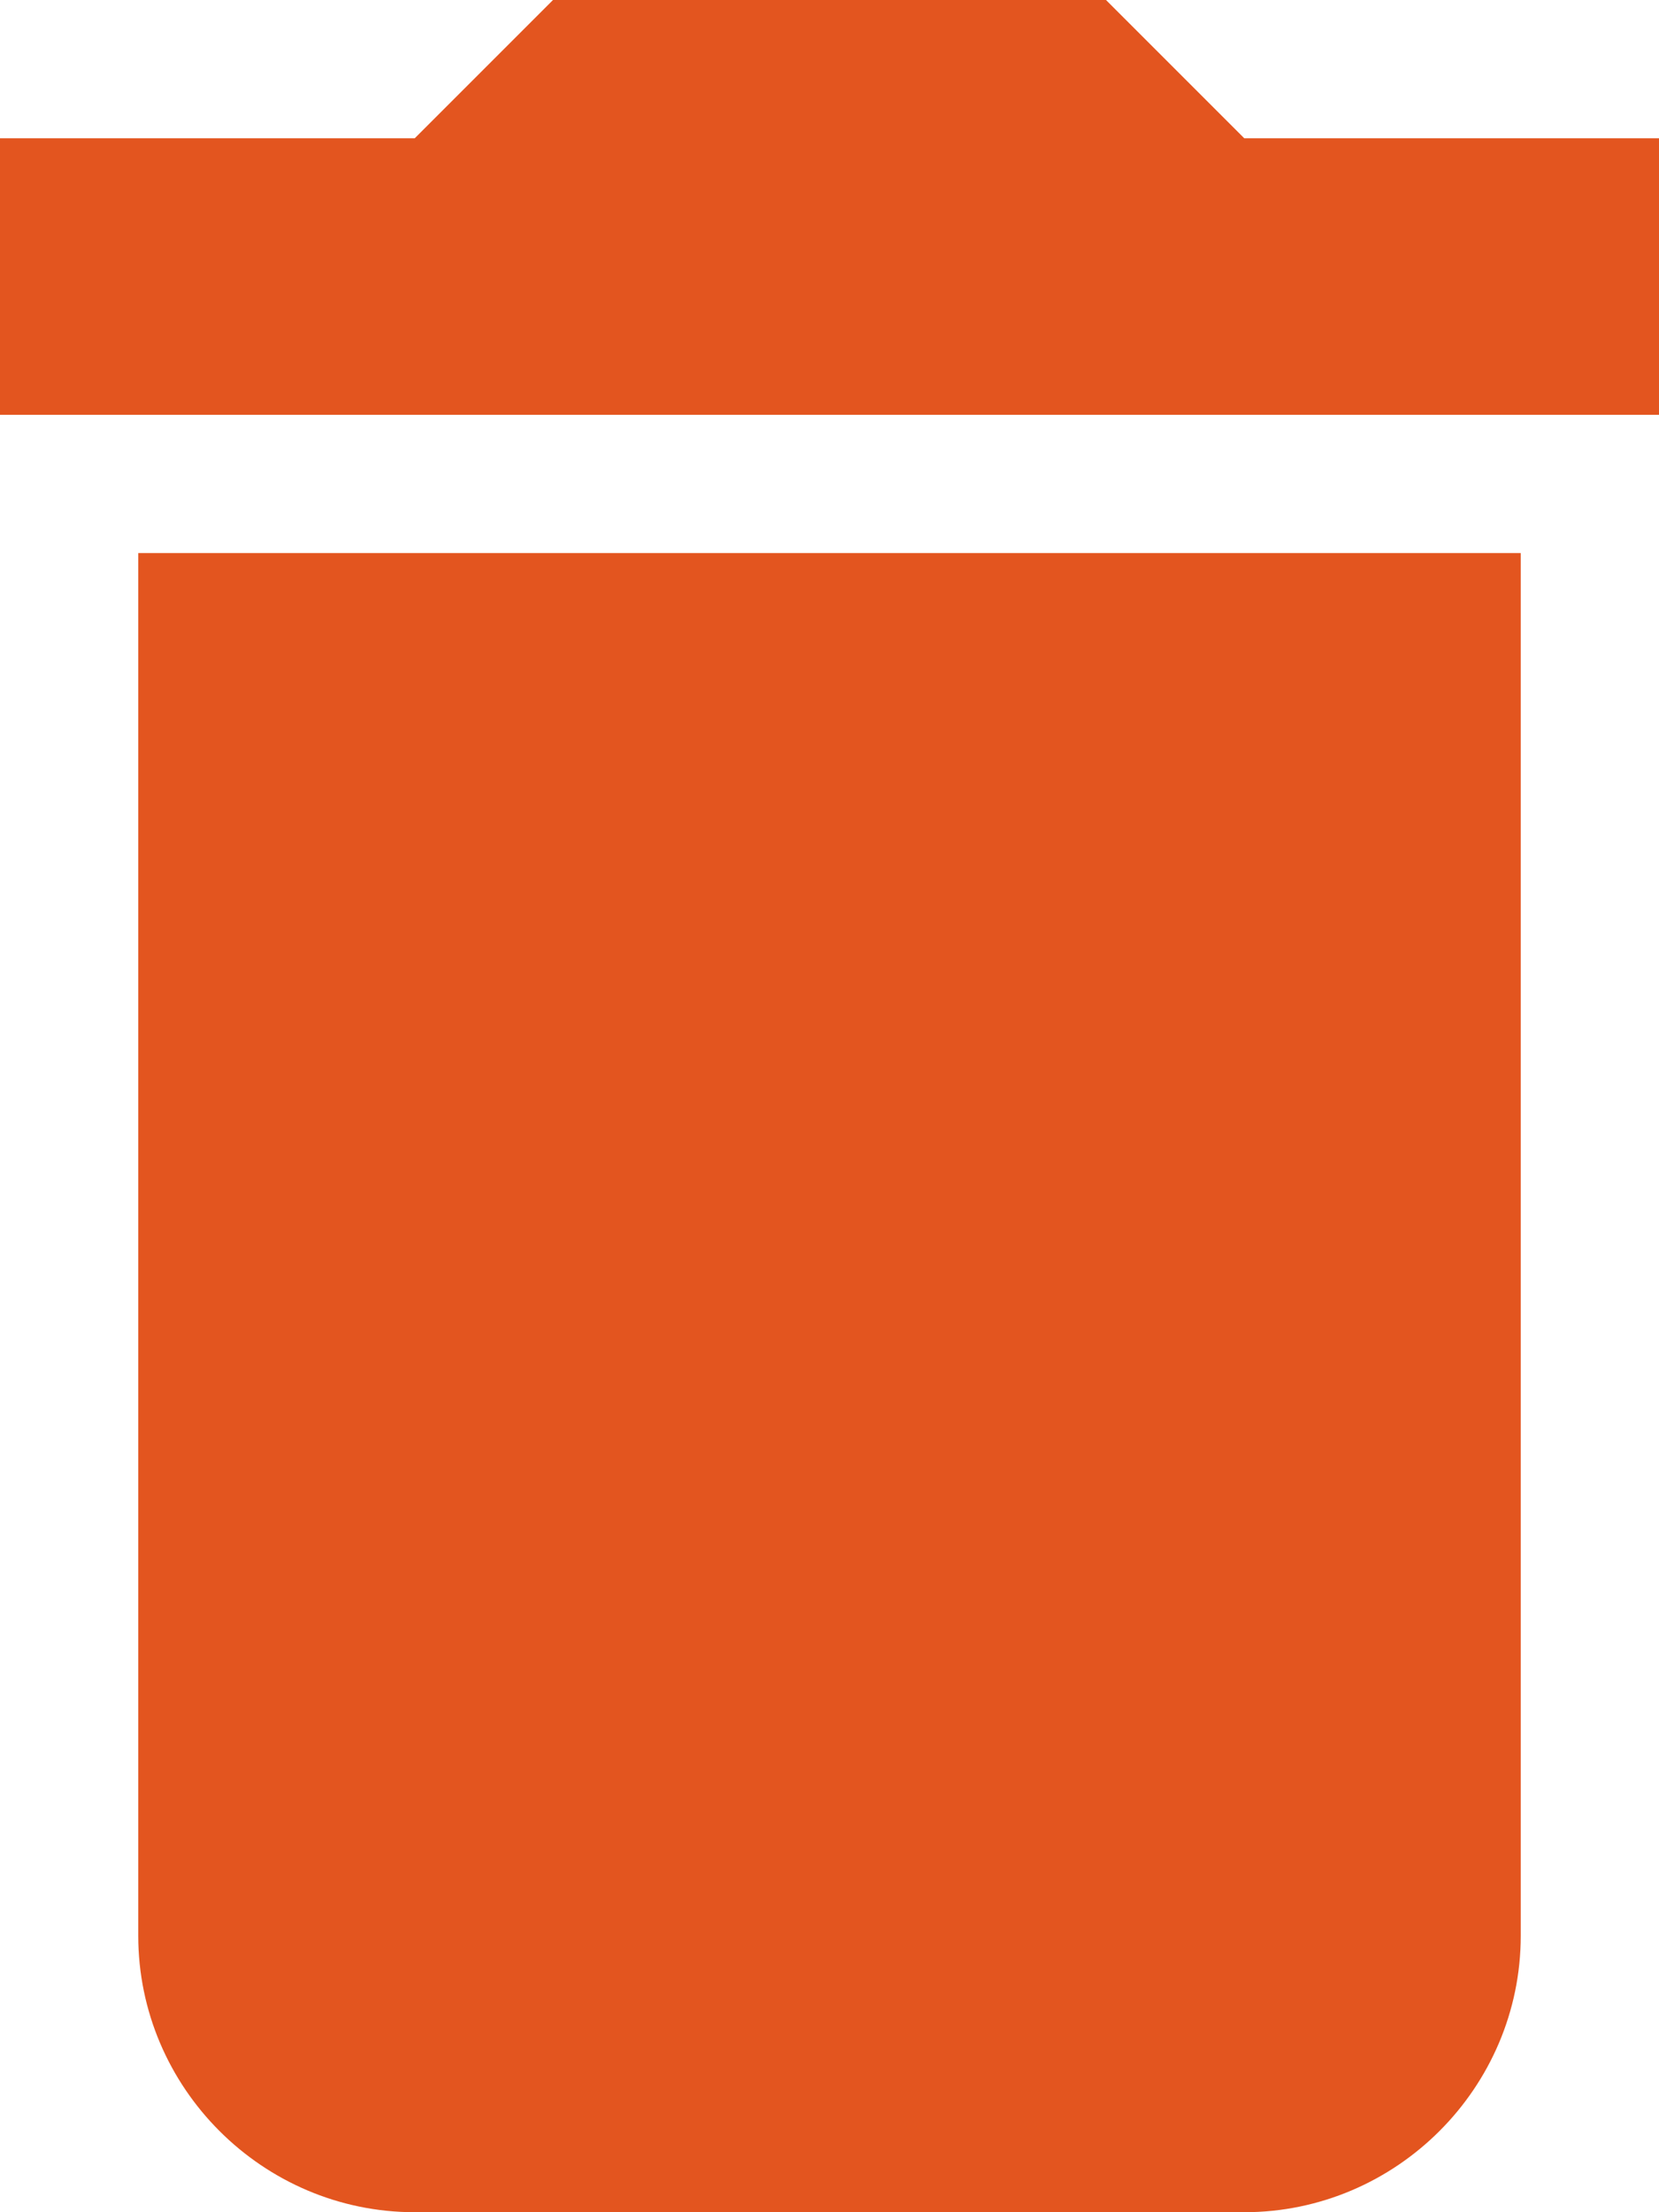 <svg width="12" height="16" viewBox="0 0 12 16" fill="none" xmlns="http://www.w3.org/2000/svg">
<path d="M1 14C1 15.1 1.9 16 3 16H9C10.1 16 11 15.1 11 14V4H1V14ZM12 1H9L8 0H4L3 1H0V3H12V1Z" fill="#E3551F"/>
</svg>

